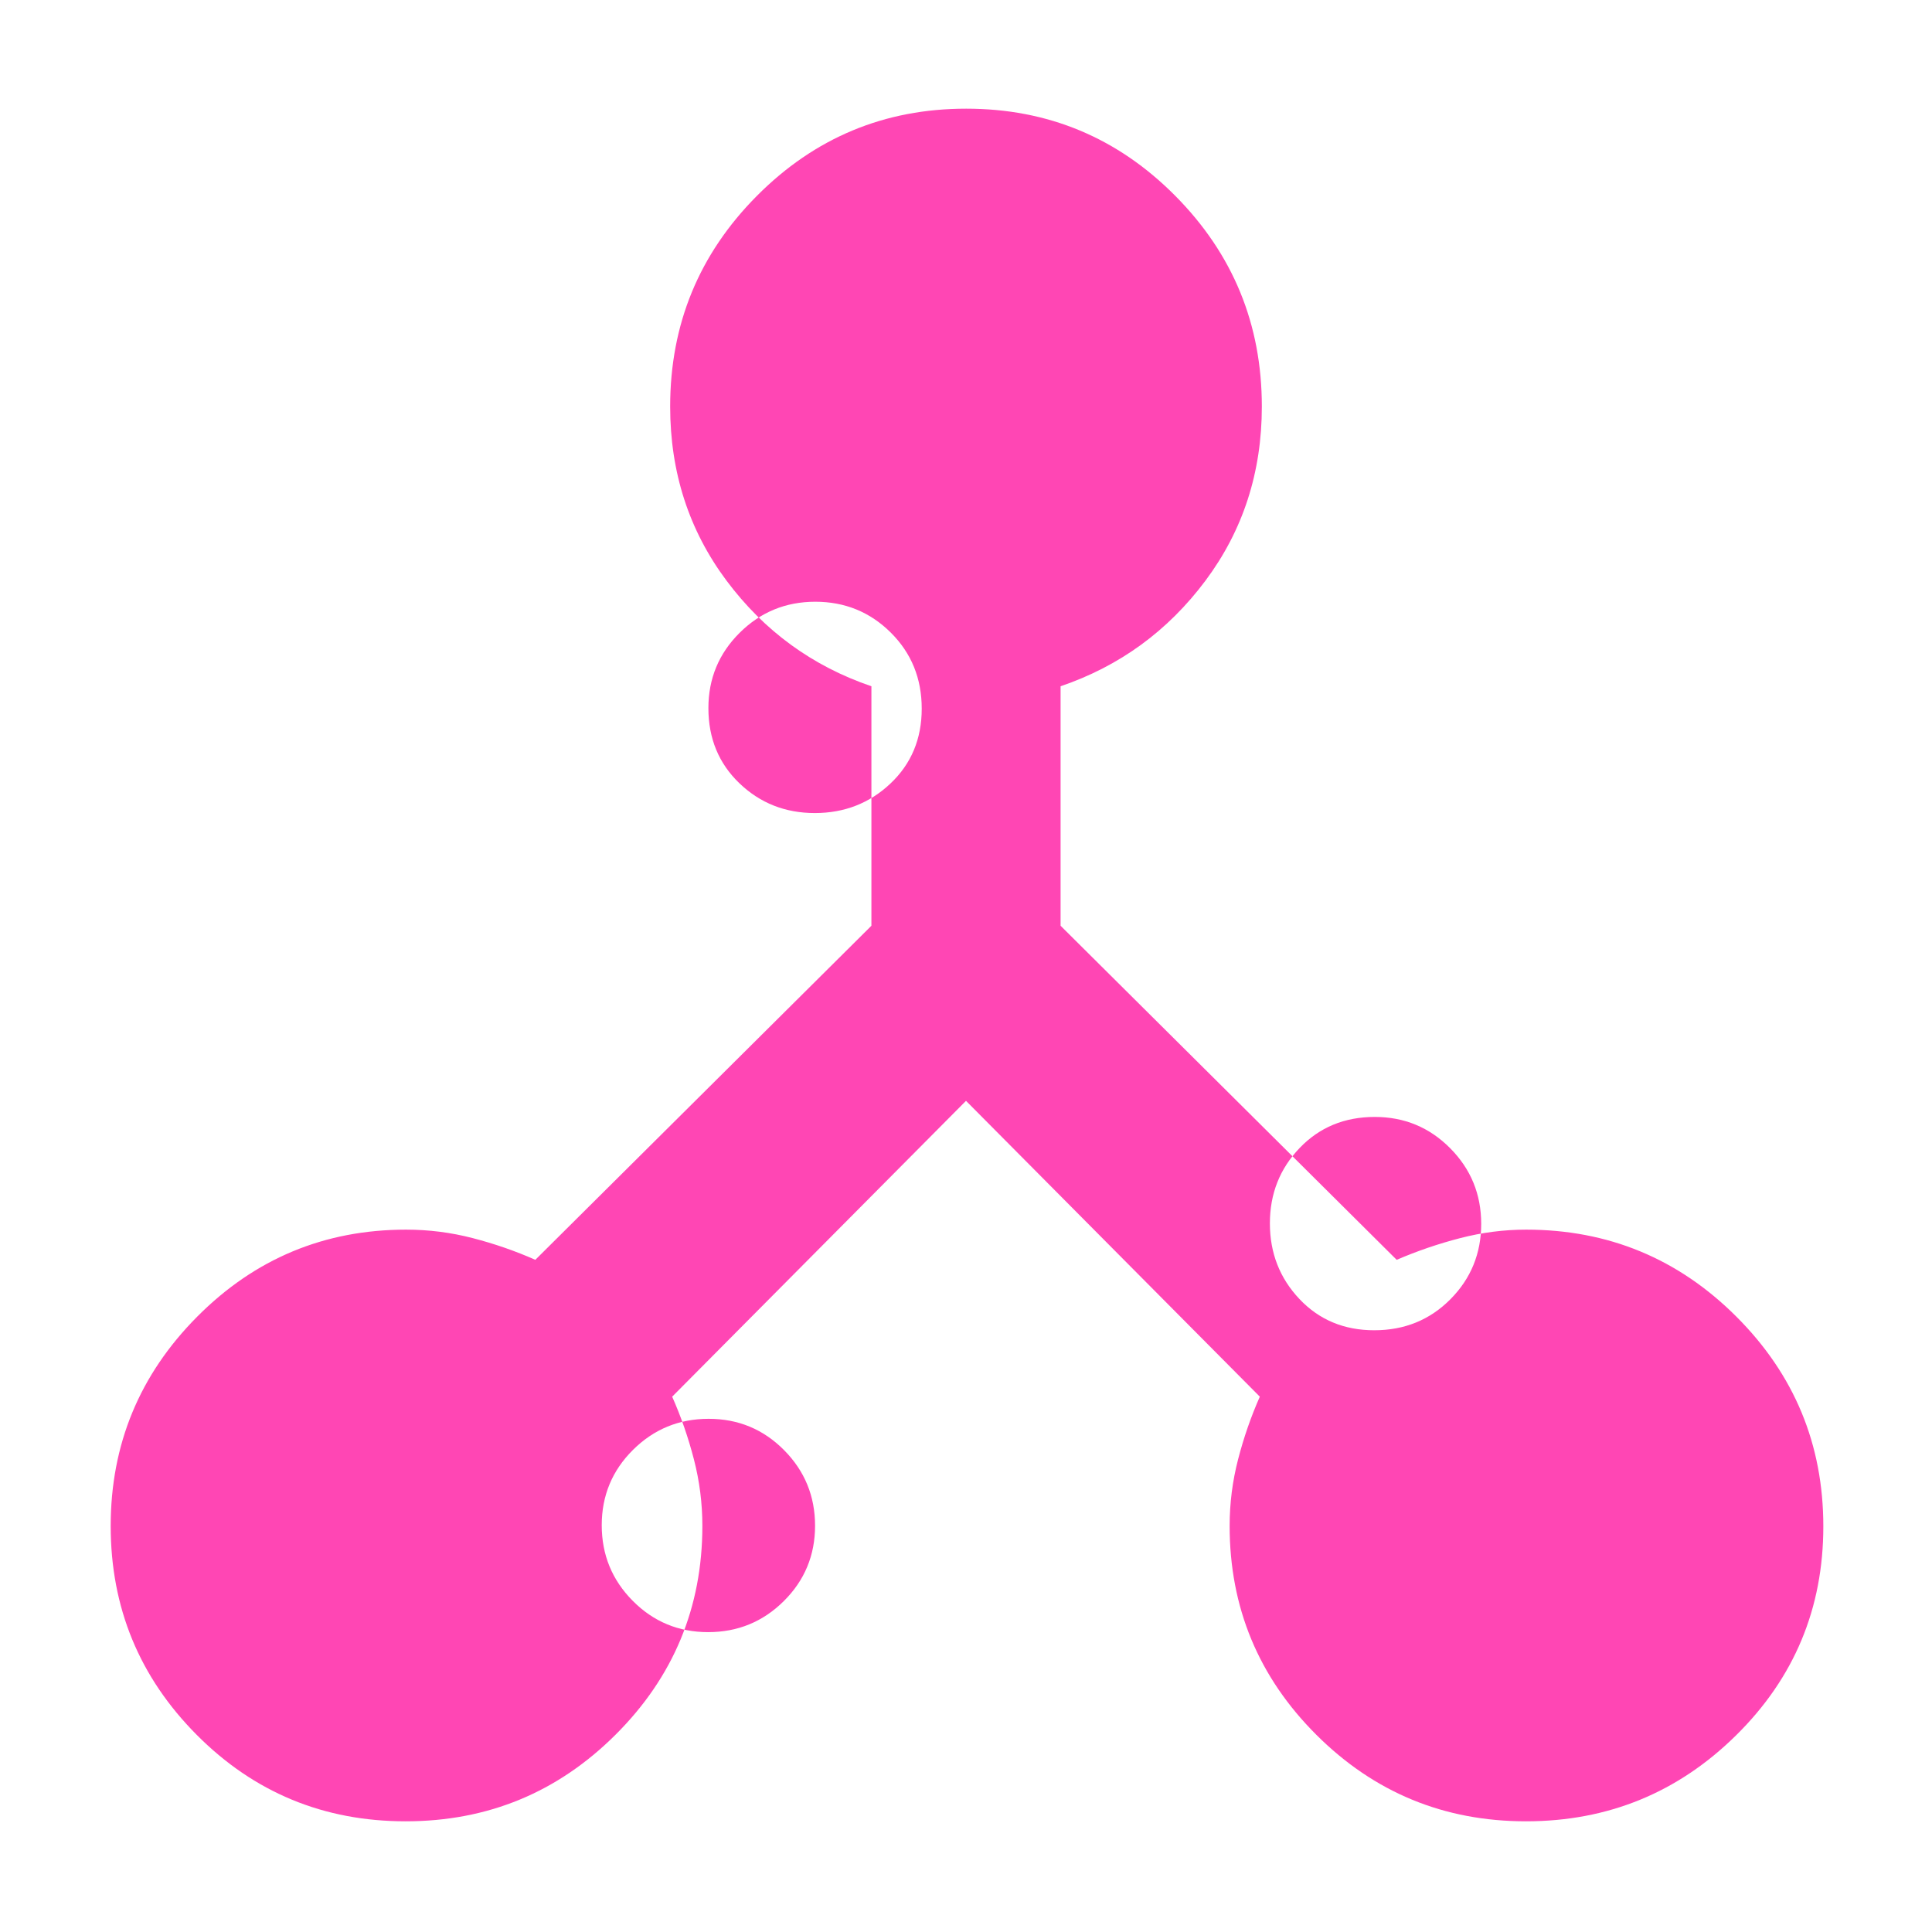 <svg xmlns="http://www.w3.org/2000/svg" height="48" viewBox="0 -960 960 960" width="48"><path fill="rgb(255, 70, 180)" d="M201.56-55q-61.09 0-103.82-42.97Q55-140.95 55-201.74t42.99-104.02Q140.98-349 201.8-349q16.86 0 33.09 4.21 16.23 4.2 31.11 10.79l167-166v-119q-44-15-72-52.49T333-758q0-61.31 43.08-104.66Q419.16-906 480.1-906t103.92 43.34Q627-819.31 627-758q0 49.02-28 86.51T527-619v119l167 166q15.32-6.59 31.57-10.79 16.25-4.21 32.75-4.21 61.18 0 104.43 43.18Q906-262.64 906-201.56q0 61.09-43.34 103.82Q819.33-55 758.24-55q-61.08 0-104.16-42.99T611-201.8q0-16.86 4.21-33.09 4.2-16.23 10.79-31.11L480-413 334-266q6.59 14.88 10.79 31.11Q349-218.66 349-201.8q0 60.82-43.18 103.81T201.56-55Zm150.32-94q22.04 0 37.58-15.42Q405-179.85 405-201.88q0-22.04-15.42-37.58Q374.15-255 352.12-255q-22.04 0-37.58 15.42Q299-224.15 299-202.12q0 22.04 15.42 37.58Q329.85-149 351.88-149Zm331-150q22.54 0 37.83-15.42Q736-329.85 736-351.88q0-22.04-15.42-37.58Q705.15-405 683.12-405q-22.54 0-37.33 15.42Q631-374.15 631-352.12q0 22.04 14.67 37.58Q660.35-299 682.88-299Zm-278-257q22.04 0 37.58-14.67Q458-585.35 458-607.88q0-22.54-15.42-37.83Q427.15-661 405.12-661q-22.04 0-37.58 15.42Q352-630.15 352-608.12q0 22.54 15.42 37.33Q382.85-556 404.88-556Z"/></svg>